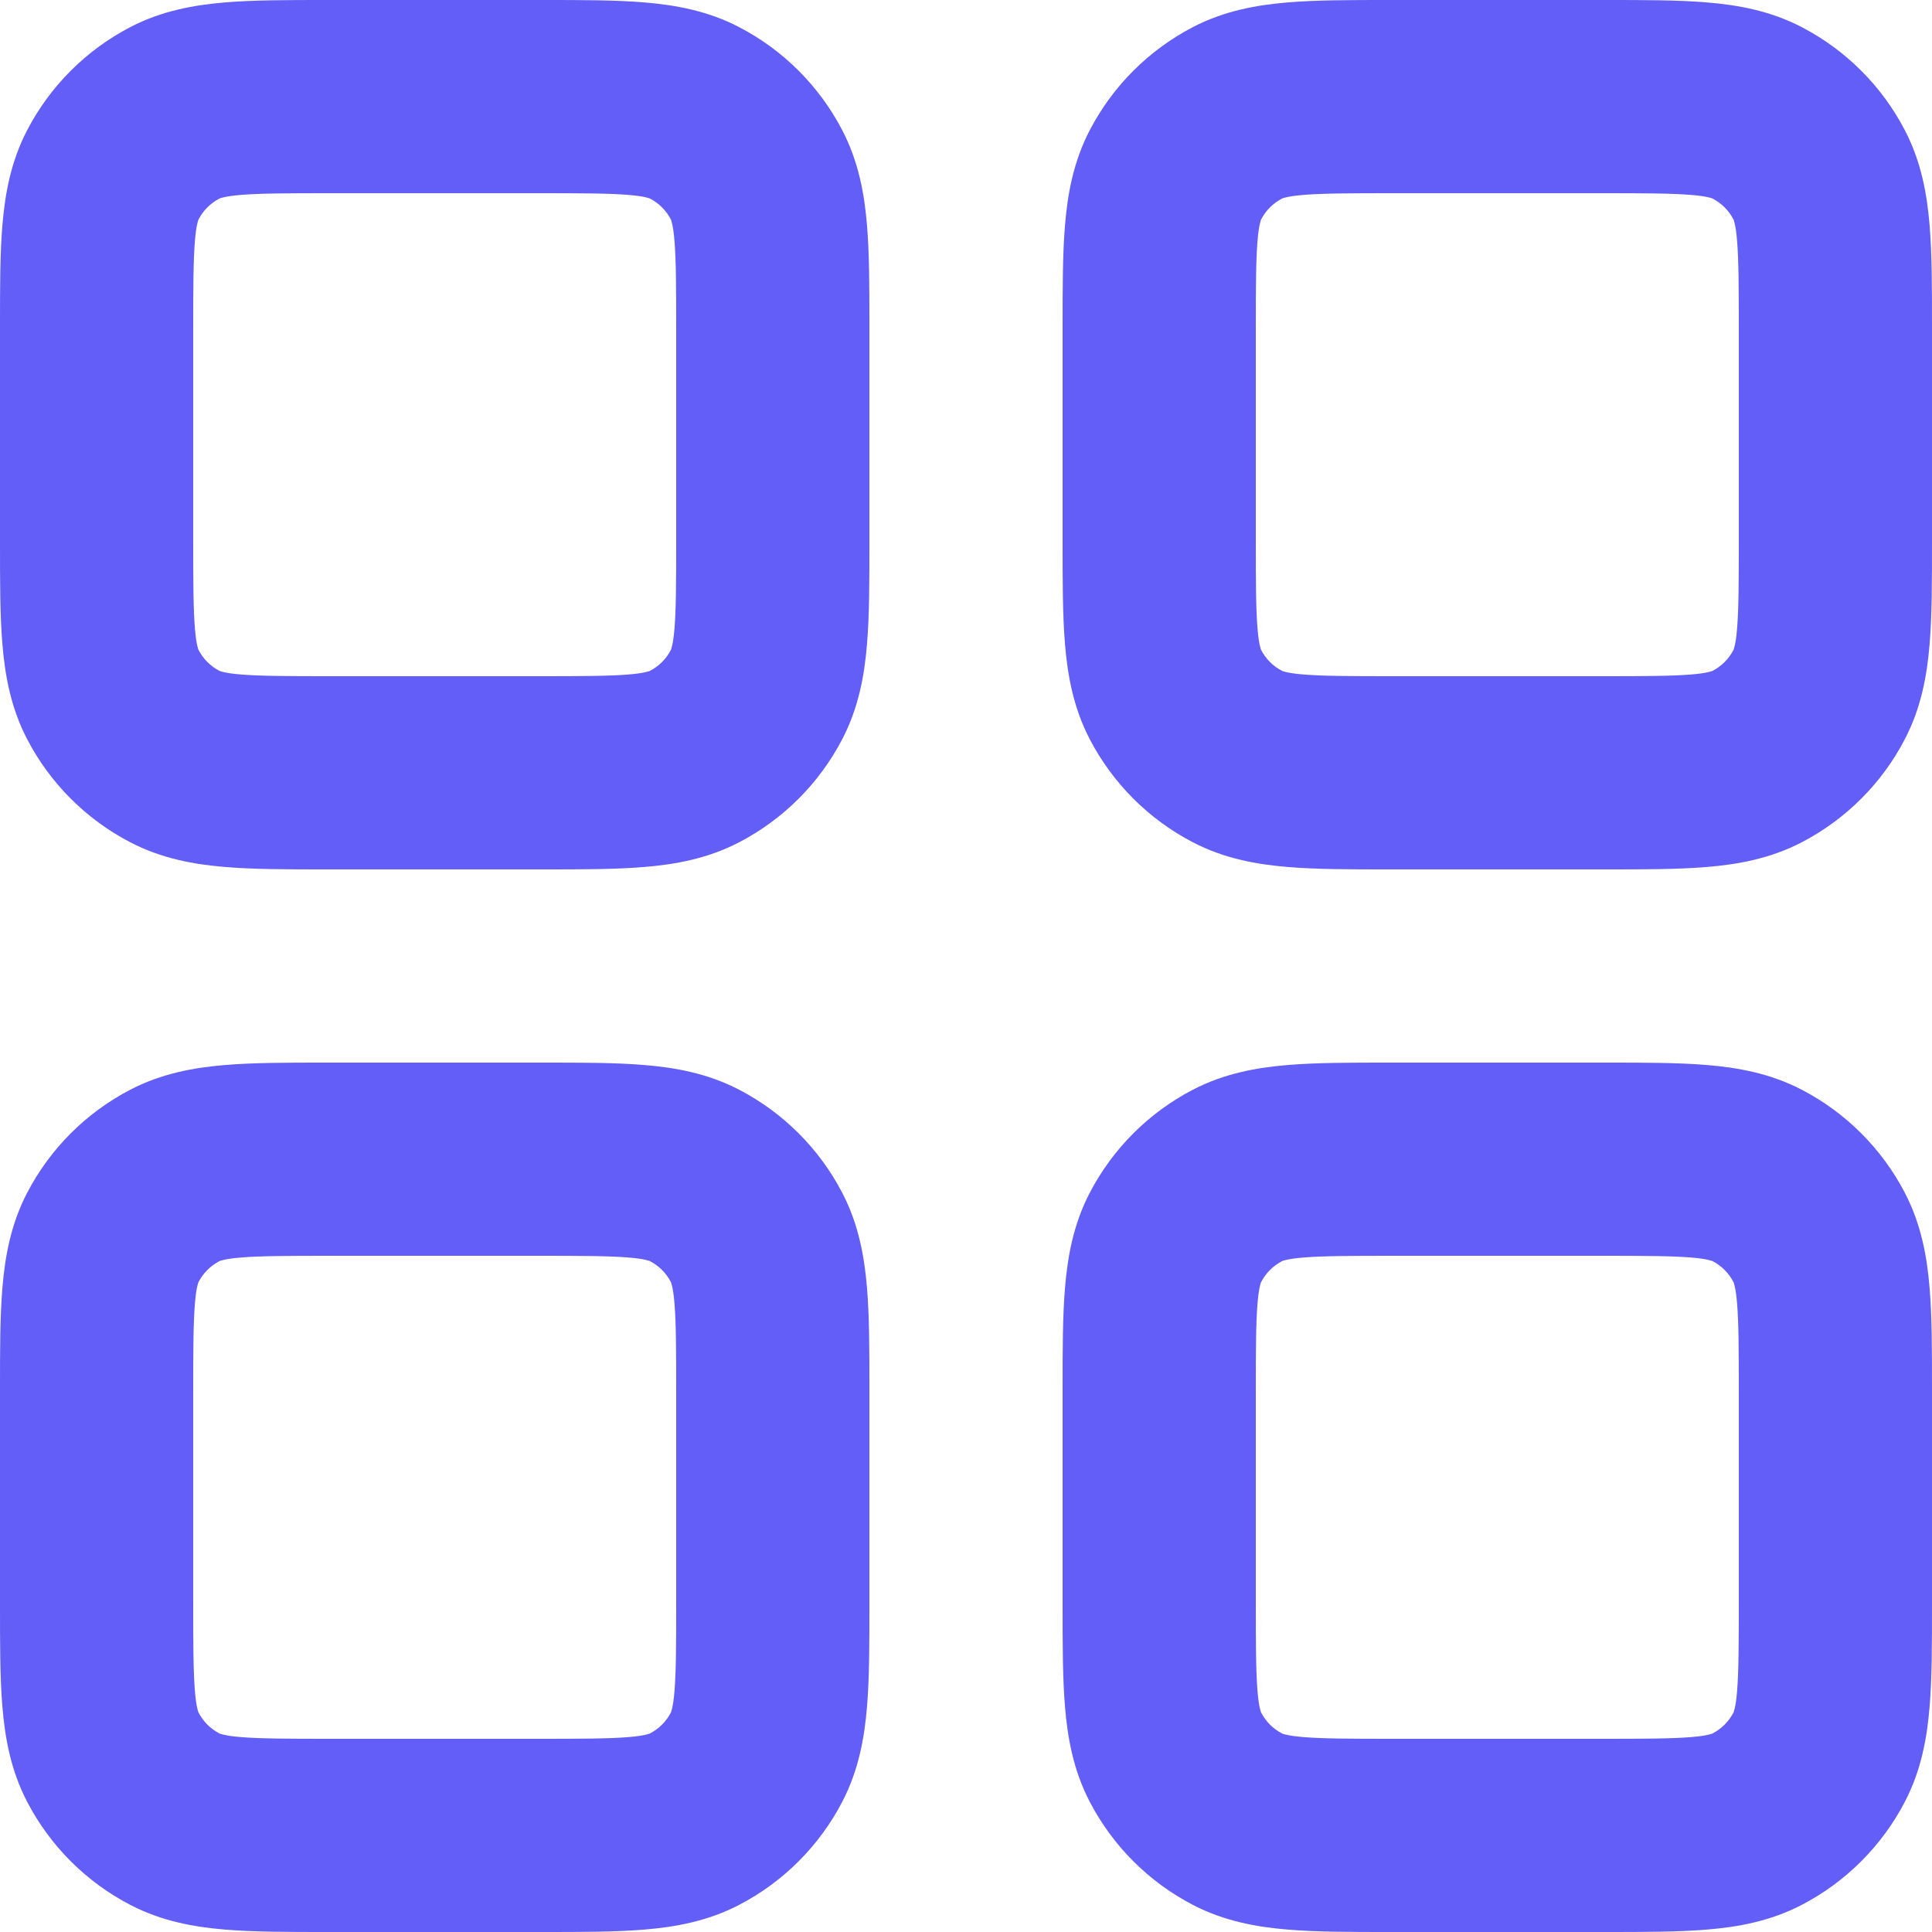 <svg width="16" height="16" viewBox="0 0 16 16" fill="none" xmlns="http://www.w3.org/2000/svg">
<path fill-rule="evenodd" clip-rule="evenodd" d="M2.703 9.12526e-07C2.712 9.12526e-07 2.722 9.12526e-07 2.732 9.12526e-07H4.497C4.814 -1.50875e-05 5.099 -3.113e-05 5.336 0.02C5.589 0.041 5.859 0.088 6.122 0.225C6.487 0.415 6.785 0.713 6.975 1.078C7.112 1.341 7.159 1.611 7.18 1.864C7.2 2.101 7.2 2.386 7.2 2.703V4.497C7.2 4.814 7.2 5.099 7.18 5.336C7.159 5.589 7.112 5.859 6.975 6.122C6.785 6.487 6.487 6.785 6.122 6.975C5.859 7.112 5.589 7.159 5.336 7.18C5.099 7.2 4.814 7.2 4.497 7.2H2.703C2.386 7.2 2.101 7.2 1.864 7.18C1.611 7.159 1.341 7.112 1.078 6.975C0.713 6.785 0.415 6.487 0.225 6.122C0.088 5.859 0.041 5.589 0.02 5.336C-3.113e-05 5.099 -1.50875e-05 4.814 9.12526e-07 4.497V2.732C9.12526e-07 2.722 9.12526e-07 2.712 9.12526e-07 2.703C-1.50875e-05 2.386 -3.113e-05 2.101 0.02 1.864C0.041 1.611 0.088 1.341 0.225 1.078C0.415 0.713 0.713 0.415 1.078 0.225C1.341 0.088 1.611 0.041 1.864 0.02C2.101 -3.113e-05 2.386 -1.50875e-05 2.703 9.12526e-07ZM1.822 1.642C1.818 1.644 1.816 1.645 1.816 1.645C1.743 1.683 1.683 1.743 1.645 1.816C1.645 1.816 1.644 1.818 1.642 1.822C1.641 1.826 1.638 1.835 1.635 1.848C1.628 1.875 1.62 1.921 1.614 1.997C1.601 2.159 1.6 2.377 1.6 2.732V4.468C1.6 4.823 1.601 5.041 1.614 5.203C1.62 5.279 1.628 5.325 1.635 5.352C1.638 5.365 1.641 5.374 1.642 5.378C1.644 5.382 1.645 5.384 1.645 5.384C1.683 5.457 1.743 5.517 1.816 5.555C1.816 5.555 1.818 5.556 1.822 5.558C1.826 5.559 1.835 5.562 1.848 5.565C1.875 5.572 1.921 5.58 1.997 5.586C2.159 5.599 2.377 5.6 2.732 5.6H4.468C4.823 5.6 5.041 5.599 5.203 5.586C5.279 5.58 5.325 5.572 5.352 5.565C5.365 5.562 5.374 5.559 5.378 5.558C5.382 5.556 5.384 5.555 5.384 5.555C5.457 5.517 5.517 5.457 5.555 5.384C5.555 5.384 5.556 5.382 5.558 5.378C5.559 5.374 5.562 5.365 5.565 5.352C5.572 5.325 5.58 5.279 5.586 5.203C5.599 5.041 5.6 4.823 5.6 4.468V2.732C5.6 2.377 5.599 2.159 5.586 1.997C5.58 1.921 5.572 1.875 5.565 1.848C5.562 1.835 5.559 1.826 5.558 1.822C5.556 1.818 5.555 1.816 5.555 1.816C5.517 1.743 5.457 1.683 5.384 1.645C5.384 1.645 5.382 1.644 5.378 1.642C5.374 1.641 5.365 1.638 5.352 1.635C5.325 1.628 5.279 1.62 5.203 1.614C5.041 1.601 4.823 1.6 4.468 1.6H2.732C2.377 1.6 2.159 1.601 1.997 1.614C1.921 1.62 1.875 1.628 1.848 1.635C1.835 1.638 1.826 1.641 1.822 1.642ZM11.503 9.12526e-07H13.297C13.614 -1.50875e-05 13.899 -3.113e-05 14.136 0.02C14.389 0.041 14.659 0.088 14.922 0.225C15.287 0.415 15.585 0.713 15.775 1.078C15.912 1.341 15.959 1.611 15.98 1.864C16 2.101 16 2.386 16 2.703V4.497C16 4.814 16 5.099 15.98 5.336C15.959 5.589 15.912 5.859 15.775 6.122C15.585 6.487 15.287 6.785 14.922 6.975C14.659 7.112 14.389 7.159 14.136 7.18C13.899 7.2 13.614 7.2 13.297 7.2H11.503C11.186 7.2 10.901 7.2 10.665 7.18C10.411 7.159 10.141 7.112 9.878 6.975C9.513 6.785 9.215 6.487 9.025 6.122C8.888 5.859 8.841 5.589 8.82 5.336C8.8 5.099 8.8 4.814 8.8 4.497V2.703C8.8 2.386 8.8 2.101 8.82 1.864C8.841 1.611 8.888 1.341 9.025 1.078C9.215 0.713 9.513 0.415 9.878 0.225C10.141 0.088 10.411 0.041 10.665 0.02C10.901 -3.113e-05 11.186 -1.50875e-05 11.503 9.12526e-07ZM10.622 1.642C10.618 1.644 10.616 1.645 10.616 1.645C10.543 1.683 10.483 1.743 10.445 1.816C10.445 1.816 10.444 1.818 10.442 1.822C10.441 1.826 10.438 1.835 10.435 1.848C10.428 1.875 10.42 1.921 10.414 1.997C10.401 2.159 10.4 2.377 10.4 2.732V4.468C10.4 4.823 10.401 5.041 10.414 5.203C10.42 5.279 10.428 5.325 10.435 5.352C10.438 5.365 10.441 5.374 10.442 5.378C10.444 5.382 10.445 5.384 10.445 5.384C10.483 5.457 10.543 5.517 10.616 5.555C10.616 5.555 10.618 5.556 10.622 5.558C10.626 5.559 10.634 5.562 10.648 5.565C10.675 5.572 10.721 5.58 10.797 5.586C10.959 5.599 11.177 5.6 11.532 5.6H13.268C13.623 5.6 13.841 5.599 14.003 5.586C14.079 5.58 14.125 5.572 14.152 5.565C14.165 5.562 14.174 5.559 14.178 5.558C14.182 5.556 14.184 5.555 14.184 5.555C14.257 5.517 14.317 5.457 14.355 5.384C14.355 5.384 14.356 5.382 14.358 5.378C14.359 5.374 14.362 5.365 14.365 5.352C14.372 5.325 14.38 5.279 14.386 5.203C14.399 5.041 14.4 4.823 14.4 4.468V2.732C14.4 2.377 14.399 2.159 14.386 1.997C14.38 1.921 14.372 1.875 14.365 1.848C14.362 1.835 14.359 1.826 14.358 1.822C14.356 1.818 14.355 1.816 14.355 1.816C14.317 1.743 14.257 1.683 14.184 1.645C14.184 1.645 14.182 1.644 14.178 1.642C14.174 1.641 14.165 1.638 14.152 1.635C14.125 1.628 14.079 1.62 14.003 1.614C13.841 1.601 13.623 1.6 13.268 1.6H11.532C11.177 1.6 10.959 1.601 10.797 1.614C10.721 1.62 10.675 1.628 10.648 1.635C10.634 1.638 10.626 1.641 10.622 1.642ZM2.703 8.8H4.497C4.814 8.8 5.099 8.8 5.336 8.82C5.589 8.841 5.859 8.888 6.122 9.025C6.487 9.215 6.785 9.513 6.975 9.878C7.112 10.141 7.159 10.411 7.18 10.665C7.2 10.901 7.2 11.186 7.2 11.503V13.297C7.2 13.614 7.2 13.899 7.18 14.136C7.159 14.389 7.112 14.659 6.975 14.922C6.785 15.287 6.487 15.585 6.122 15.775C5.859 15.912 5.589 15.959 5.336 15.98C5.099 16 4.814 16 4.497 16H2.703C2.386 16 2.101 16 1.864 15.98C1.611 15.959 1.341 15.912 1.078 15.775C0.713 15.585 0.415 15.287 0.225 14.922C0.088 14.659 0.041 14.389 0.02 14.136C-3.113e-05 13.899 -1.50875e-05 13.614 9.12526e-07 13.297V11.503C-1.50875e-05 11.186 -3.113e-05 10.901 0.02 10.665C0.041 10.411 0.088 10.141 0.225 9.878C0.415 9.513 0.713 9.215 1.078 9.025C1.341 8.888 1.611 8.841 1.864 8.82C2.101 8.8 2.386 8.8 2.703 8.8ZM1.822 10.442C1.818 10.444 1.816 10.445 1.816 10.445C1.743 10.483 1.683 10.543 1.645 10.616C1.645 10.616 1.644 10.618 1.642 10.622C1.641 10.626 1.638 10.634 1.635 10.648C1.628 10.675 1.62 10.721 1.614 10.797C1.601 10.959 1.6 11.177 1.6 11.532V13.268C1.6 13.623 1.601 13.841 1.614 14.003C1.62 14.079 1.628 14.125 1.635 14.152C1.638 14.165 1.641 14.174 1.642 14.178C1.644 14.182 1.645 14.184 1.645 14.184C1.683 14.257 1.743 14.317 1.816 14.355C1.816 14.355 1.818 14.356 1.822 14.358C1.826 14.359 1.835 14.362 1.848 14.365C1.875 14.372 1.921 14.38 1.997 14.386C2.159 14.399 2.377 14.4 2.732 14.4H4.468C4.823 14.4 5.041 14.399 5.203 14.386C5.279 14.38 5.325 14.372 5.352 14.365C5.365 14.362 5.374 14.359 5.378 14.358C5.382 14.356 5.384 14.355 5.384 14.355C5.457 14.317 5.517 14.257 5.555 14.184C5.555 14.184 5.556 14.182 5.558 14.178C5.559 14.174 5.562 14.165 5.565 14.152C5.572 14.125 5.58 14.079 5.586 14.003C5.599 13.841 5.6 13.623 5.6 13.268V11.532C5.6 11.177 5.599 10.959 5.586 10.797C5.58 10.721 5.572 10.675 5.565 10.648C5.562 10.634 5.559 10.626 5.558 10.622C5.556 10.618 5.555 10.616 5.555 10.616C5.517 10.543 5.457 10.483 5.384 10.445L5.383 10.444C5.383 10.444 5.38 10.443 5.378 10.442C5.374 10.441 5.365 10.438 5.352 10.435C5.325 10.428 5.279 10.42 5.203 10.414C5.041 10.401 4.823 10.4 4.468 10.4H2.732C2.377 10.4 2.159 10.401 1.997 10.414C1.921 10.42 1.875 10.428 1.848 10.435C1.835 10.438 1.826 10.441 1.822 10.442ZM11.503 8.8H13.297C13.614 8.8 13.899 8.8 14.136 8.82C14.389 8.841 14.659 8.888 14.922 9.025C15.287 9.215 15.585 9.513 15.775 9.878C15.912 10.141 15.959 10.411 15.98 10.665C16 10.901 16 11.186 16 11.503V13.297C16 13.614 16 13.899 15.98 14.136C15.959 14.389 15.912 14.659 15.775 14.922C15.585 15.287 15.287 15.585 14.922 15.775C14.659 15.912 14.389 15.959 14.136 15.98C13.899 16 13.614 16 13.297 16H11.503C11.186 16 10.901 16 10.665 15.98C10.411 15.959 10.141 15.912 9.878 15.775C9.513 15.585 9.215 15.287 9.025 14.922C8.888 14.659 8.841 14.389 8.82 14.136C8.8 13.899 8.8 13.614 8.8 13.297V11.503C8.8 11.186 8.8 10.901 8.82 10.665C8.841 10.411 8.888 10.141 9.025 9.878C9.215 9.513 9.513 9.215 9.878 9.025C10.141 8.888 10.411 8.841 10.665 8.82C10.901 8.8 11.186 8.8 11.503 8.8ZM10.622 10.442C10.618 10.444 10.616 10.445 10.616 10.445C10.543 10.483 10.483 10.543 10.445 10.616C10.445 10.616 10.444 10.618 10.442 10.622C10.441 10.626 10.438 10.634 10.435 10.648C10.428 10.675 10.42 10.721 10.414 10.797C10.401 10.959 10.4 11.177 10.4 11.532V13.268C10.4 13.623 10.401 13.841 10.414 14.003C10.42 14.079 10.428 14.125 10.435 14.152C10.438 14.165 10.441 14.174 10.442 14.178C10.444 14.182 10.445 14.184 10.445 14.184C10.483 14.257 10.543 14.317 10.616 14.355C10.616 14.355 10.618 14.356 10.622 14.358C10.626 14.359 10.634 14.362 10.648 14.365C10.675 14.372 10.721 14.38 10.797 14.386C10.959 14.399 11.177 14.4 11.532 14.4H13.268C13.623 14.4 13.841 14.399 14.003 14.386C14.079 14.38 14.125 14.372 14.152 14.365C14.165 14.362 14.174 14.359 14.178 14.358C14.182 14.356 14.184 14.355 14.184 14.355C14.257 14.317 14.317 14.257 14.355 14.184C14.355 14.184 14.356 14.182 14.358 14.178C14.359 14.174 14.362 14.165 14.365 14.152C14.372 14.125 14.38 14.079 14.386 14.003C14.399 13.841 14.4 13.623 14.4 13.268V11.532C14.4 11.177 14.399 10.959 14.386 10.797C14.38 10.721 14.372 10.675 14.365 10.648C14.362 10.634 14.359 10.626 14.358 10.622C14.357 10.62 14.356 10.618 14.356 10.618C14.355 10.617 14.355 10.616 14.355 10.616C14.317 10.543 14.257 10.483 14.184 10.445C14.184 10.445 14.182 10.444 14.178 10.442C14.174 10.441 14.165 10.438 14.152 10.435C14.125 10.428 14.079 10.42 14.003 10.414C13.841 10.401 13.623 10.4 13.268 10.4H11.532C11.177 10.4 10.959 10.401 10.797 10.414C10.721 10.42 10.675 10.428 10.648 10.435C10.634 10.438 10.626 10.441 10.622 10.442Z" fill="#635EF8"/>
</svg>
